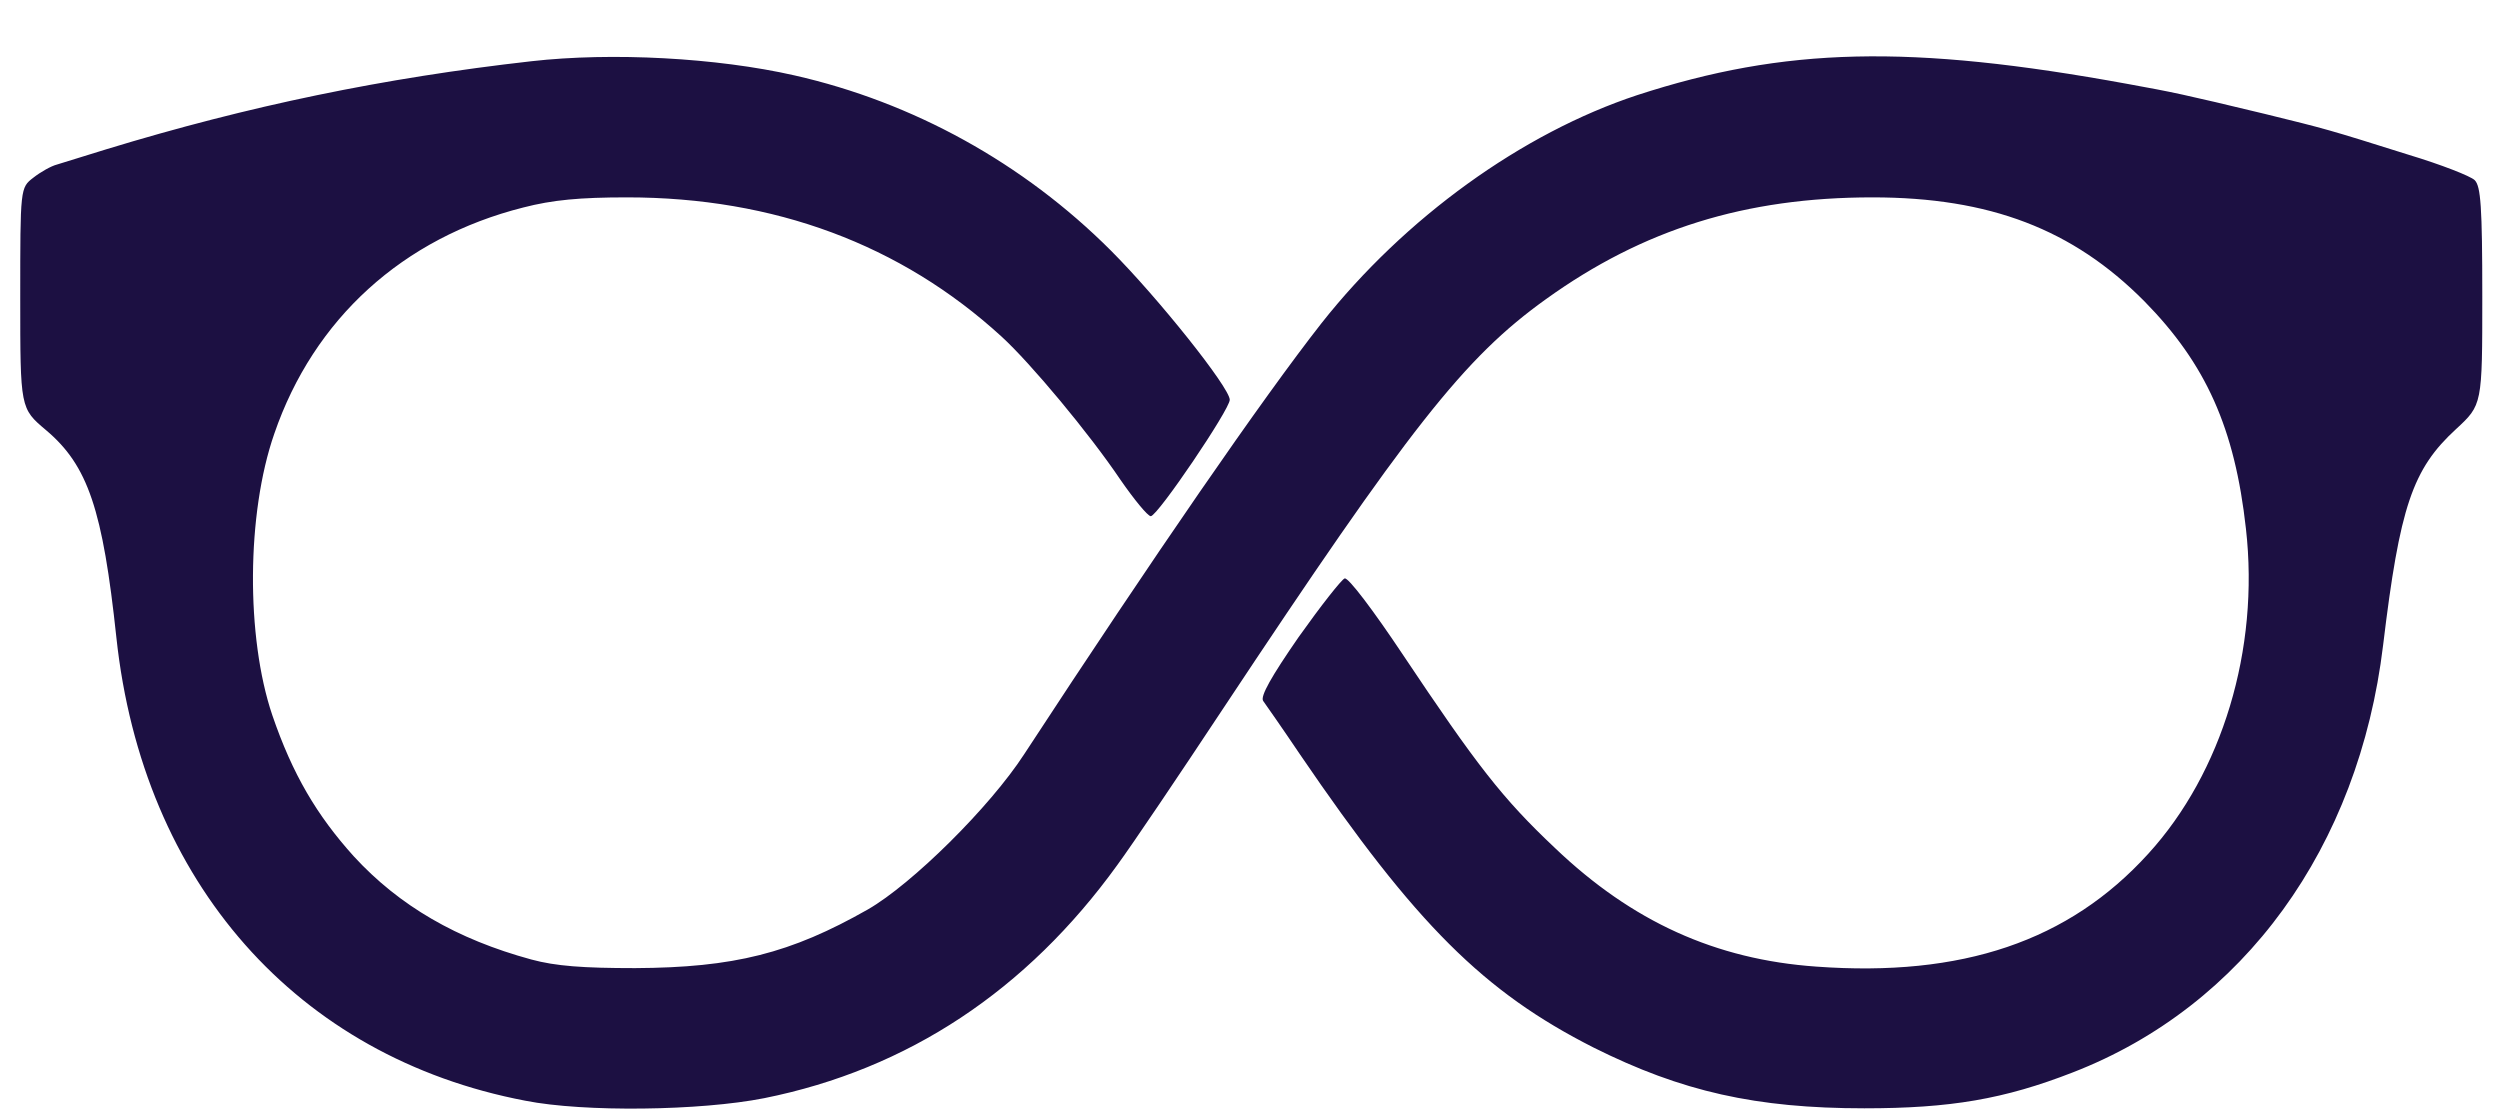<?xml version="1.0" standalone="no"?>
<!DOCTYPE svg PUBLIC "-//W3C//DTD SVG 20010904//EN"
 "http://www.w3.org/TR/2001/REC-SVG-20010904/DTD/svg10.dtd">
<svg version="1.0" xmlns="http://www.w3.org/2000/svg"
 width="494pt" height="221pt" viewBox="0 0 494 221"
 preserveAspectRatio="xMidYMid meet">
<g transform="translate(0,221) scale(0.1,-0.1)"
fill="#1c1042" stroke="none">
<path d="M1050 2089 c-292 -33 -558 -88 -840 -174 -41 -13 -85 -26 -97 -30
-12 -3 -33 -15 -47 -26 -26 -20 -26 -20 -26 -238 0 -218 0 -218 51 -261 83
-70 112 -157 139 -410 52 -484 357 -829 808 -915 116 -23 346 -20 472 5 284
57 519 213 698 461 30 41 123 179 207 306 370 558 478 696 640 812 192 138
394 201 645 201 232 0 396 -63 537 -205 122 -124 179 -251 201 -450 27 -238
-47 -482 -193 -642 -157 -173 -368 -244 -656 -223 -199 14 -364 89 -516 234
-105 99 -155 164 -302 384 -56 84 -107 152 -114 149 -6 -2 -47 -54 -91 -116
-54 -78 -76 -117 -70 -126 5 -7 38 -54 73 -106 229 -336 363 -469 580 -579
174 -87 321 -120 535 -120 170 0 276 18 412 71 338 131 565 445 613 844 33
274 58 348 144 427 52 48 52 48 52 262 0 178 -3 218 -15 230 -8 8 -67 31 -130
50 -162 51 -163 51 -285 81 -162 39 -182 43 -270 59 -432 79 -678 73 -970 -22
-227 -75 -459 -242 -624 -451 -116 -148 -330 -458 -587 -851 -68 -105 -222
-257 -309 -307 -153 -87 -265 -115 -460 -116 -103 0 -157 4 -205 17 -147 40
-261 106 -351 204 -73 81 -121 162 -161 279 -52 154 -51 398 4 556 78 227 254
387 492 447 58 15 112 20 205 20 291 0 541 -93 740 -275 57 -52 173 -191 235
-283 27 -39 54 -72 60 -72 14 1 156 211 156 230 0 24 -142 202 -235 295 -173
173 -391 293 -625 346 -154 35 -361 46 -520 28z"/>
</g>
</svg>
